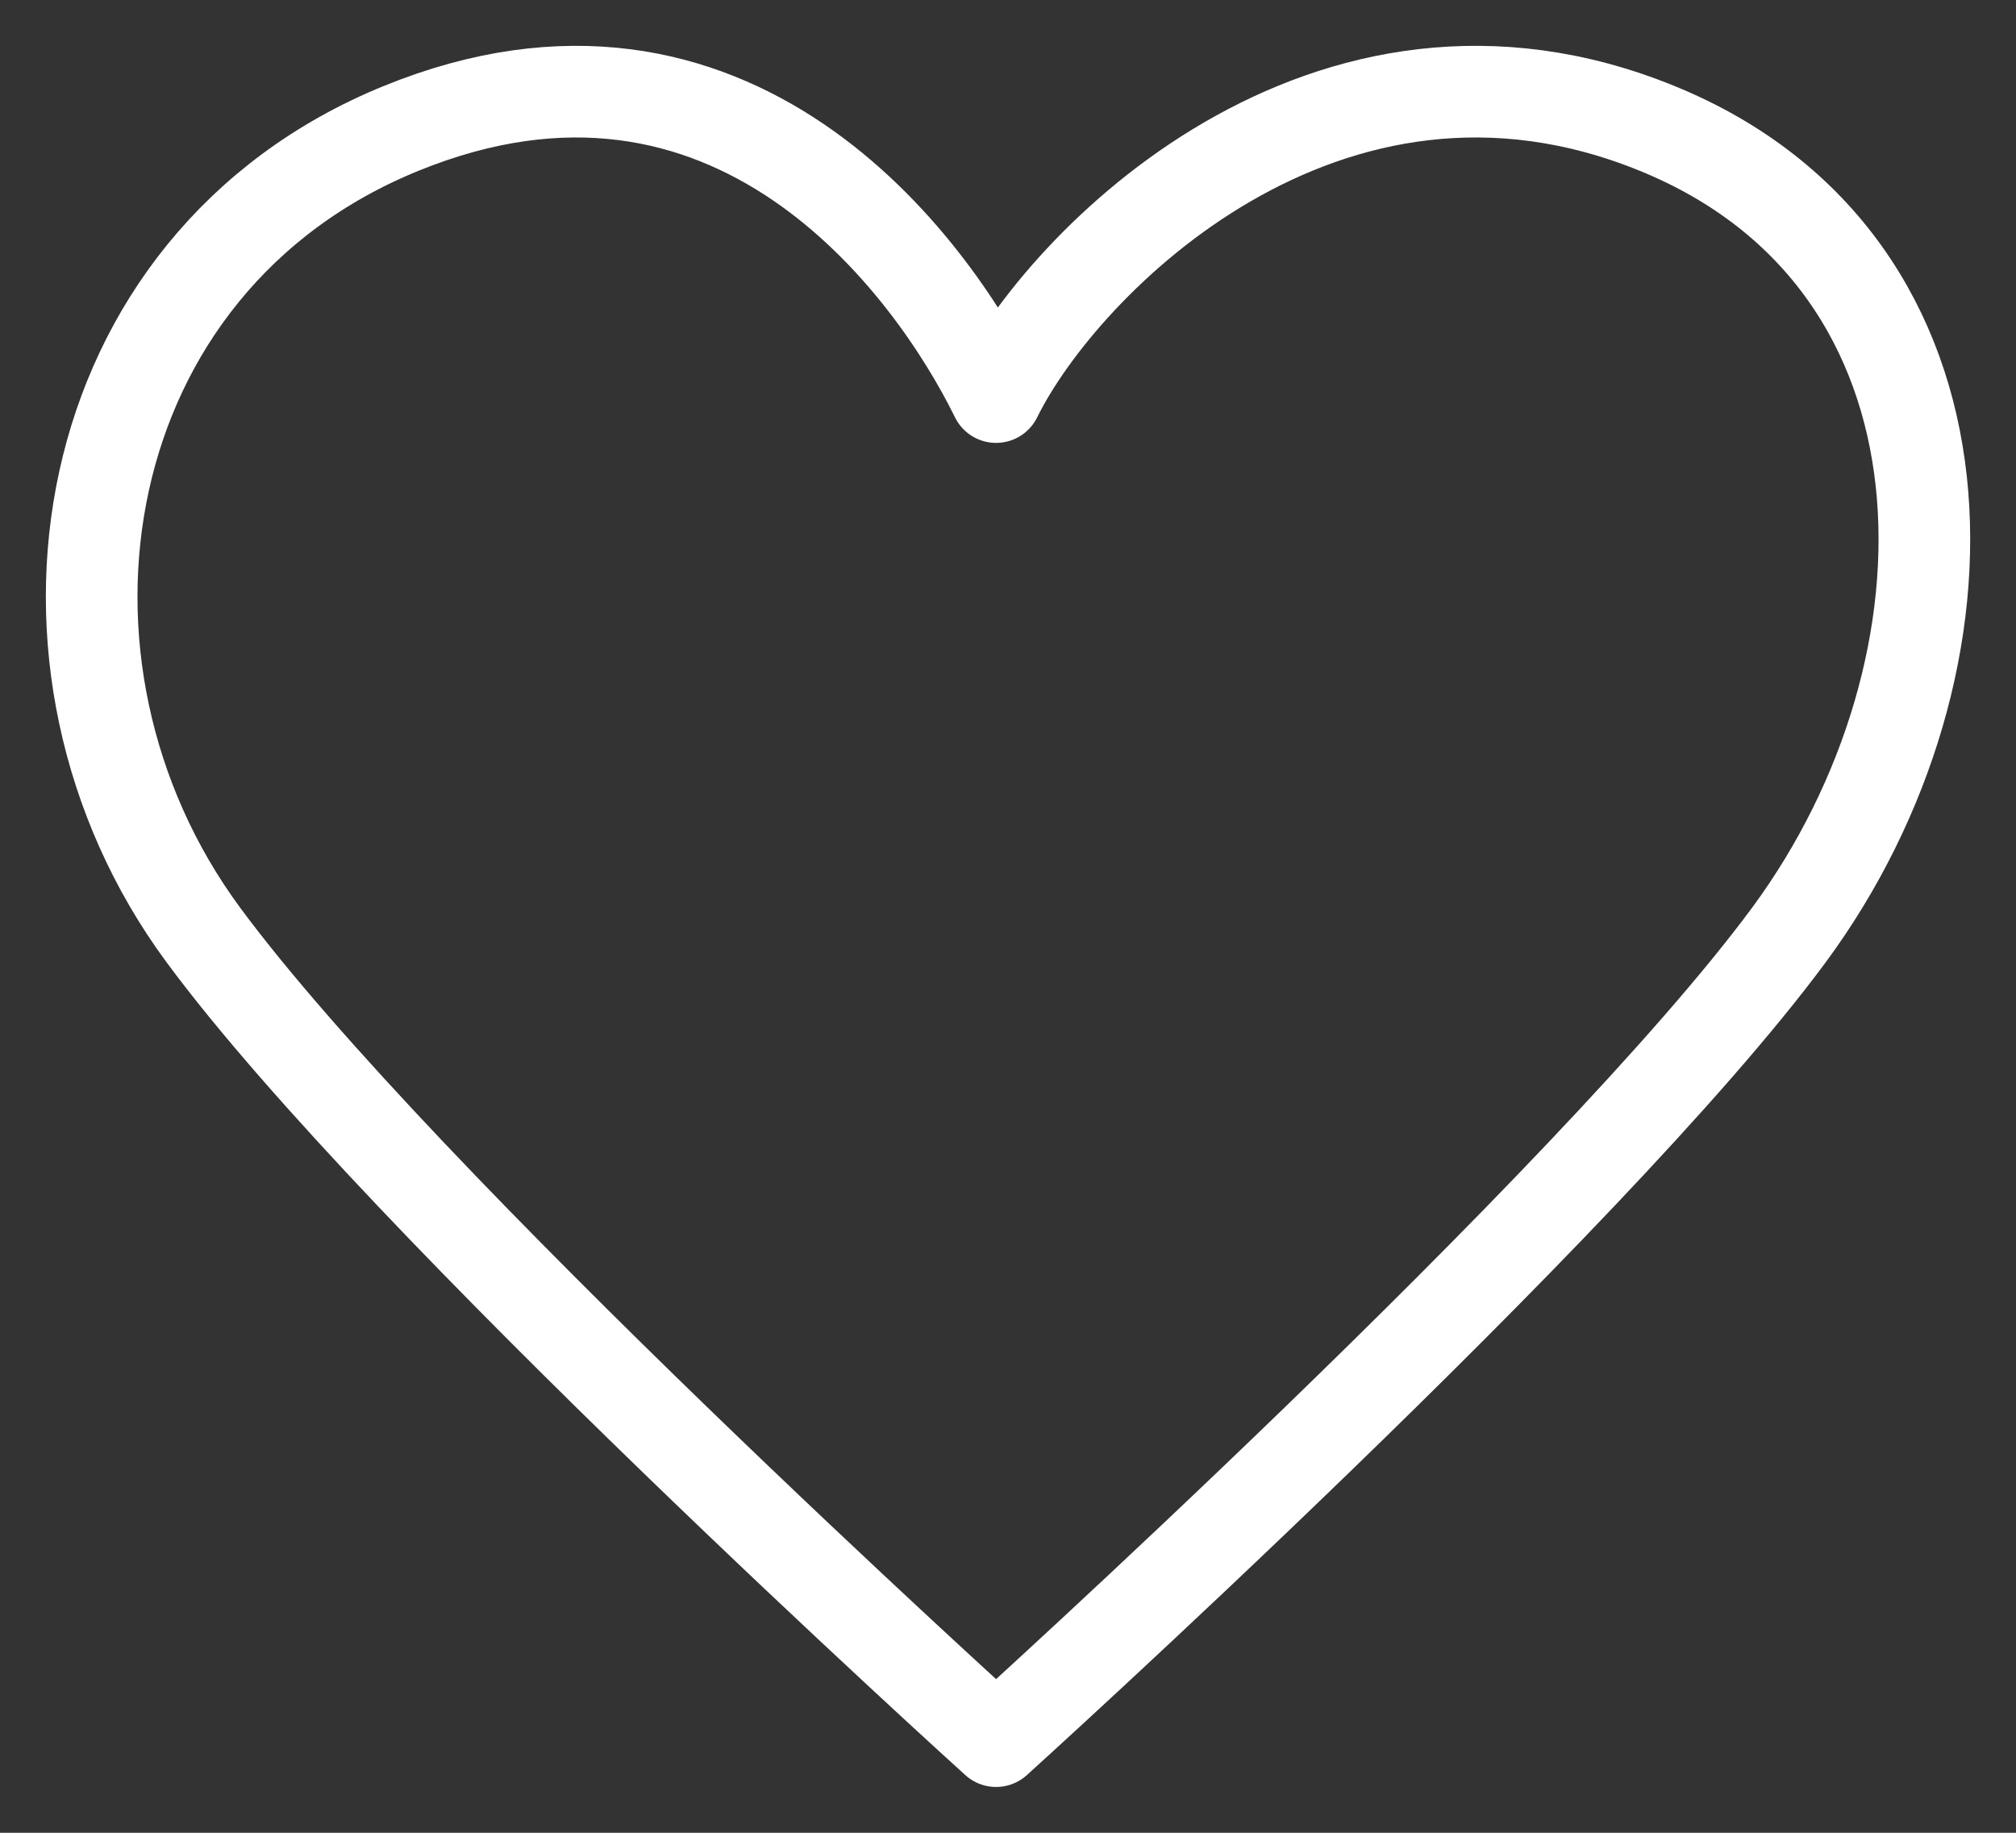 <svg width="22" height="20" viewBox="0 0 22 20" fill="none" xmlns="http://www.w3.org/2000/svg">
<rect x="0" y="0" width="22" height="20" fill="#333333" stroke="none"/>
<path d="M2.217 10.2C0.054 7.266 0.775 2.866 4.38 1.4C7.986 -0.067 10.149 2.866 10.87 4.333C11.591 2.866 14.476 -0.067 18.081 1.4C21.687 2.866 21.687 7.266 19.524 10.2C17.36 13.133 10.87 19 10.87 19C10.87 19 4.38 13.133 2.217 10.2Z" stroke="white" stroke-linecap="round" stroke-linejoin="round"/>
</svg>
